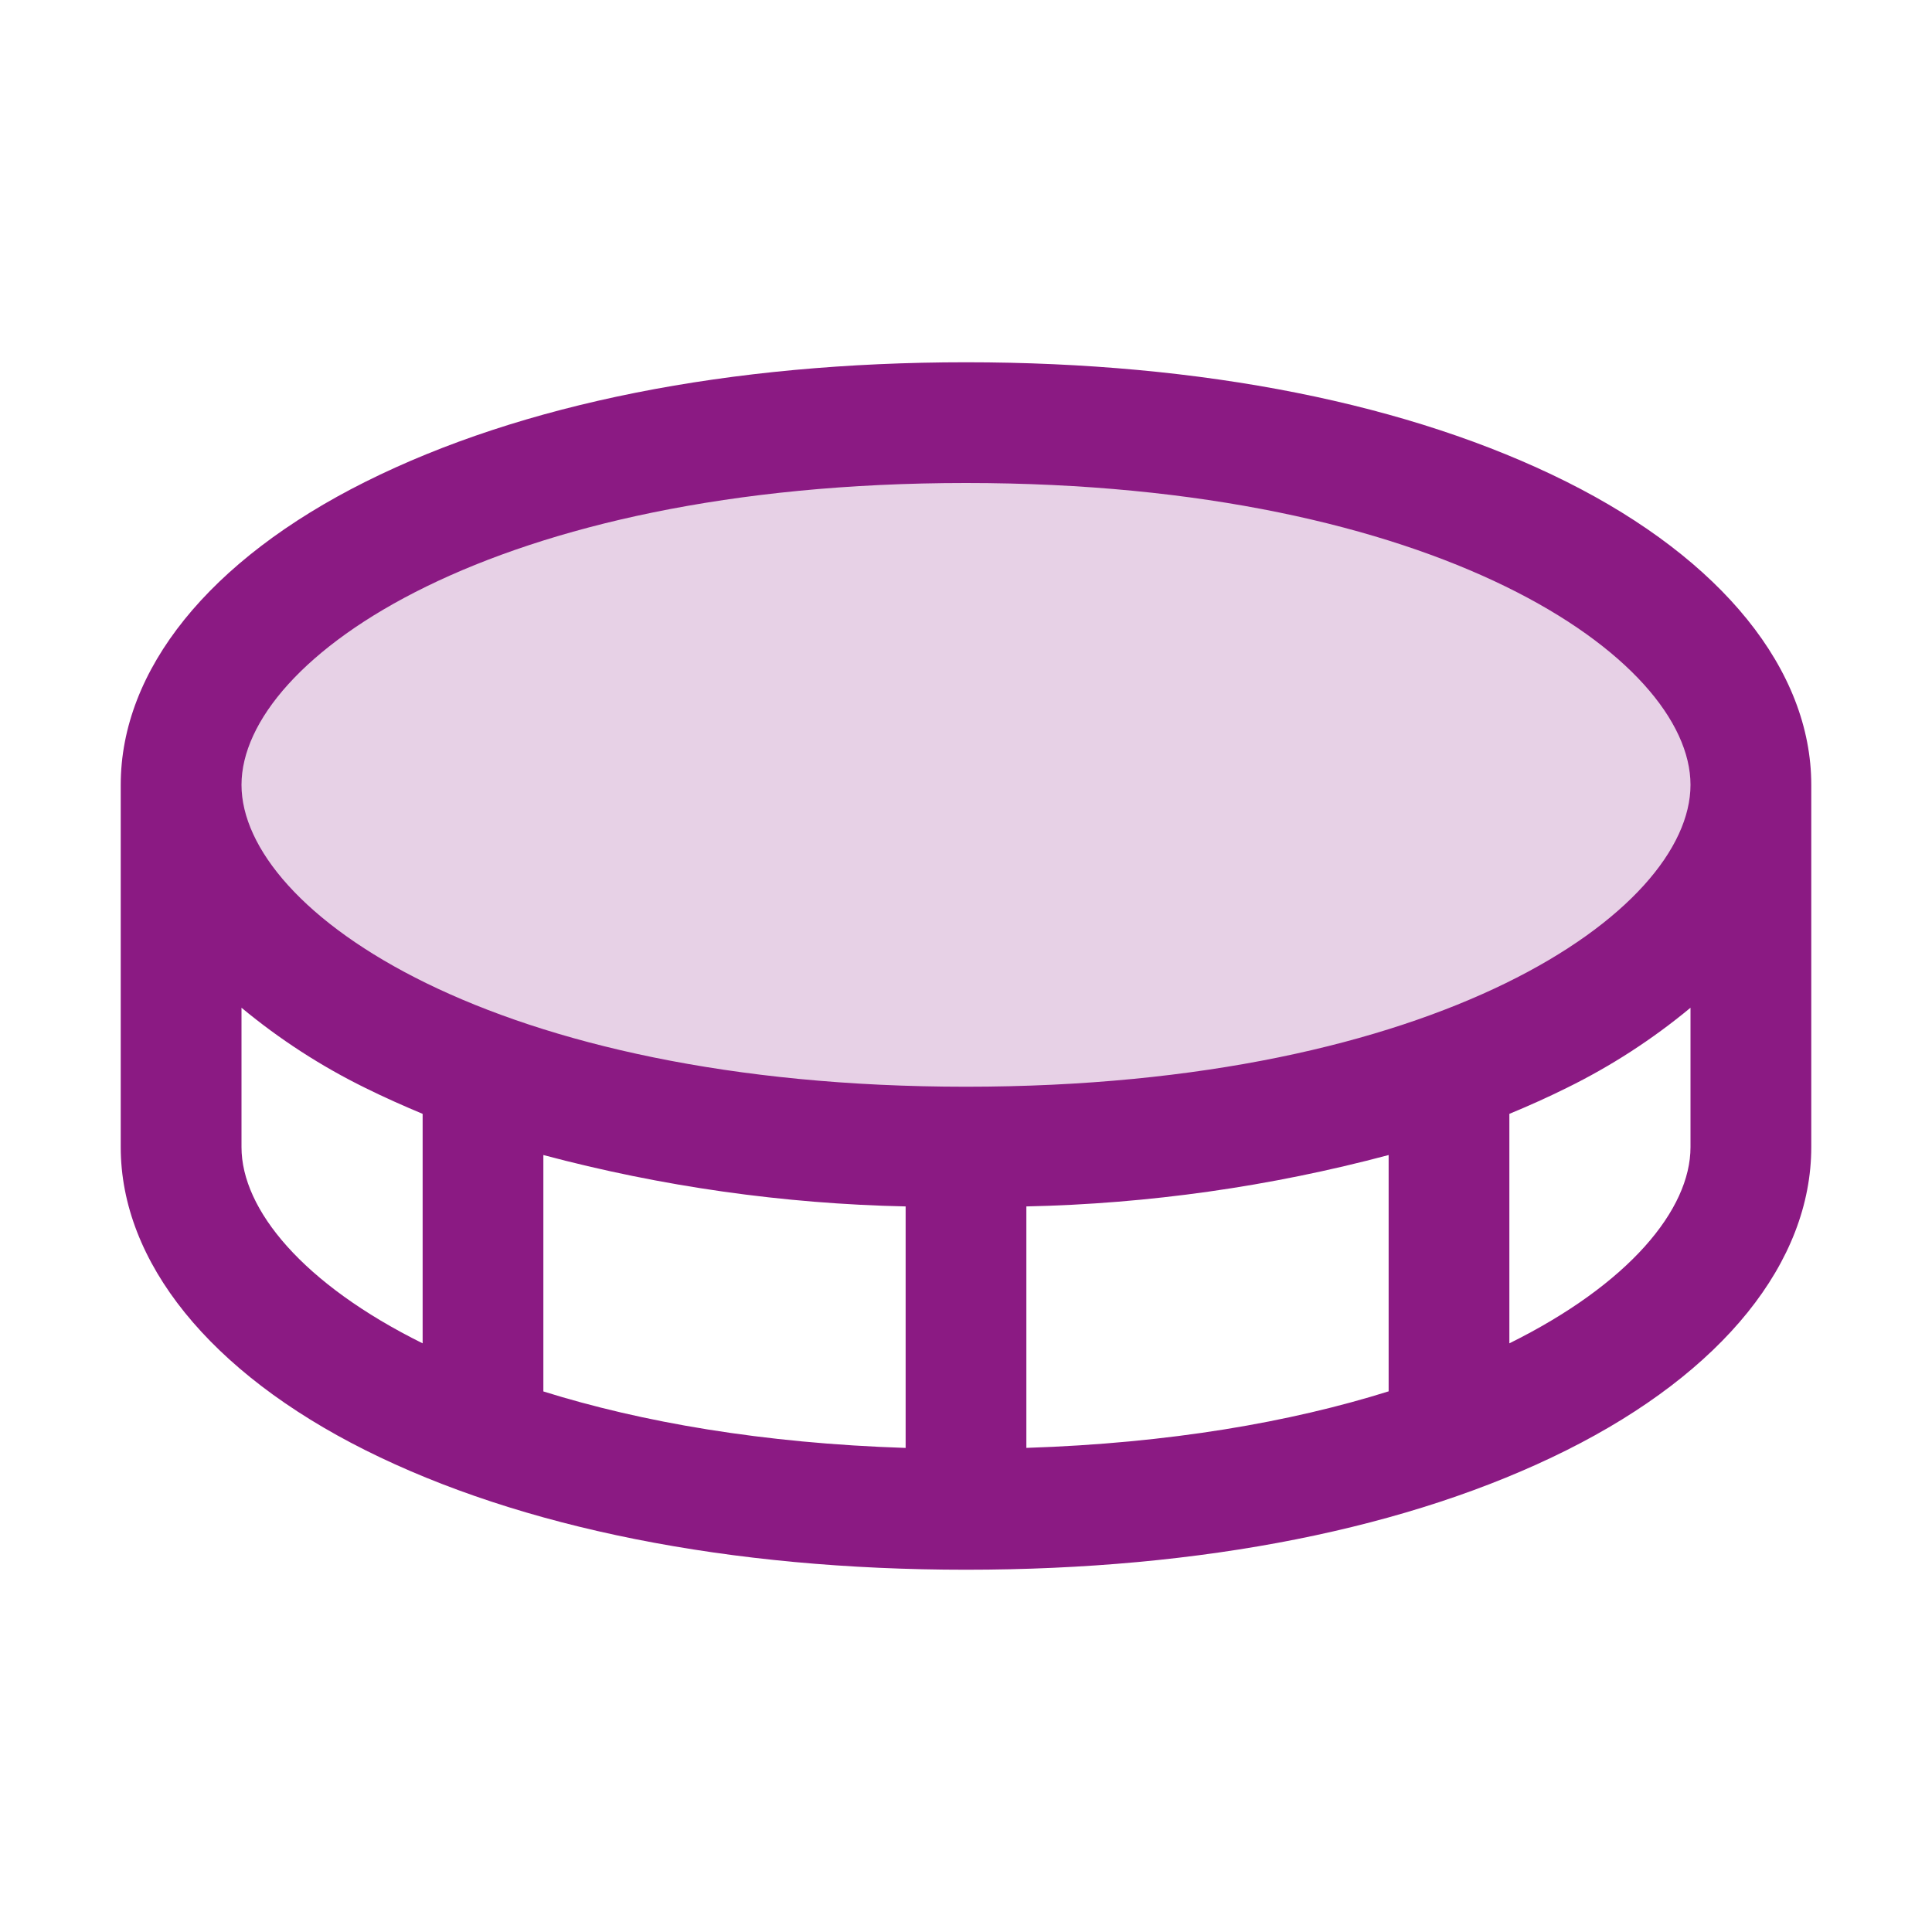 <svg width="45" height="45" viewBox="0 0 45 45" fill="none" xmlns="http://www.w3.org/2000/svg">
<path opacity="0.2" d="M40.781 18.281C40.781 22.5 33.75 26.719 22.5 26.719C11.25 26.719 4.219 22.5 4.219 18.281C4.219 14.062 11.25 9.844 22.5 9.844C33.75 9.844 40.781 14.062 40.781 18.281Z" fill="#8B1A83"/>
<path d="M36.489 11.222C32.845 9.401 28.007 8.438 22.5 8.438C16.993 8.438 12.155 9.401 8.511 11.222C4.867 13.043 2.812 15.606 2.812 18.281V26.719C2.812 29.394 4.89 31.966 8.511 33.778C12.132 35.59 16.993 36.562 22.5 36.562C28.007 36.562 32.845 35.599 36.489 33.778C40.133 31.957 42.188 29.394 42.188 26.719V18.281C42.188 15.606 40.11 13.034 36.489 11.222ZM22.5 11.25C33.511 11.25 39.375 15.333 39.375 18.281C39.375 21.229 33.511 25.312 22.5 25.312C11.489 25.312 5.625 21.229 5.625 18.281C5.625 15.333 11.489 11.25 22.5 11.25ZM21.094 28.1V33.725C17.754 33.616 14.941 33.124 12.656 32.409V26.903C15.411 27.637 18.244 28.039 21.094 28.1ZM23.906 28.1C26.756 28.039 29.589 27.637 32.344 26.903V32.407C30.059 33.123 27.246 33.615 23.906 33.724V28.1ZM5.625 26.719V23.472C6.51 24.207 7.479 24.834 8.511 25.341C8.938 25.553 9.39 25.754 9.844 25.944V31.289C7.061 29.911 5.625 28.176 5.625 26.719ZM35.156 31.289V25.944C35.615 25.754 36.062 25.553 36.489 25.341C37.521 24.834 38.49 24.207 39.375 23.472V26.719C39.375 28.176 37.939 29.911 35.156 31.289Z" fill="#8B1A83"/>
</svg>
